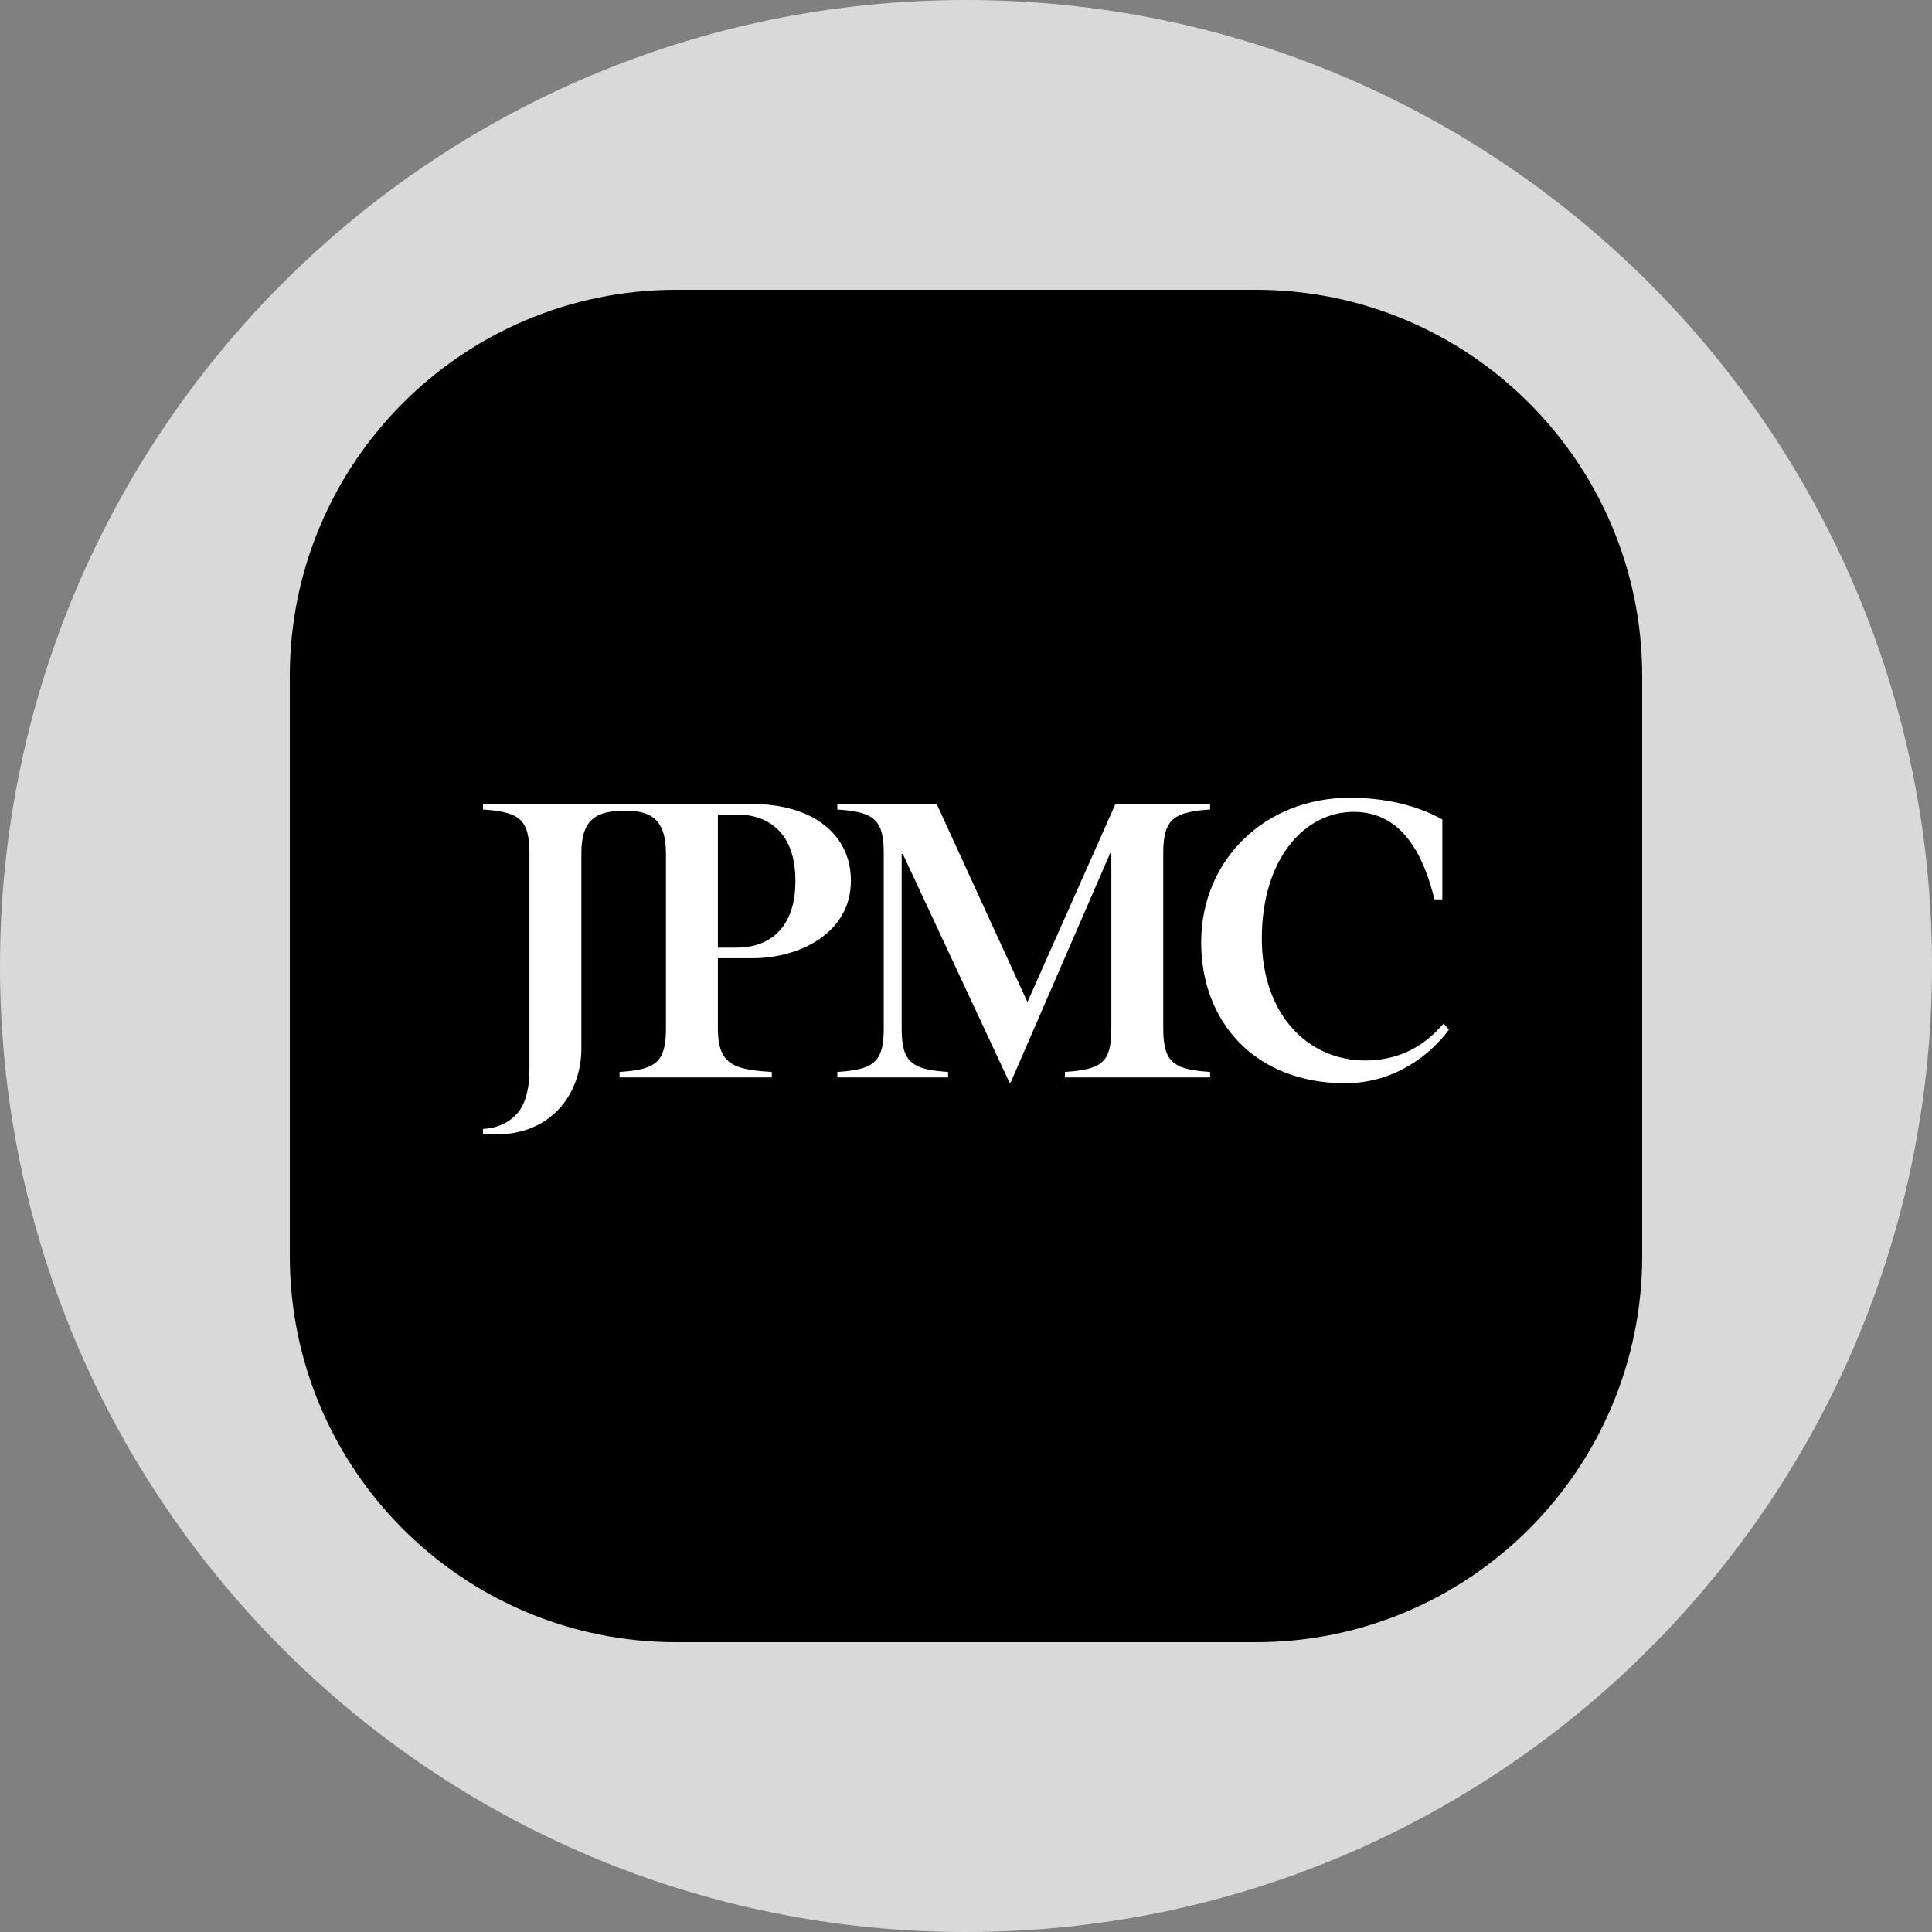 <svg width="40" height="40" viewBox="0 0 40 40" fill="none" xmlns="http://www.w3.org/2000/svg">
<rect x="0" y="0" width="40" height="40" fill="#808080" stroke="none"/>
<g clip-path="url(#clip0_820_3871)">
<path d="M20 0C31.046 0 40 8.954 40 20C40 31.046 31.046 40 20 40C8.954 40 7.90517e-06 31.046 0 20C6.58765e-07 8.954 8.954 1.97595e-06 20 0Z" fill="#D9D9D9"/>
<path d="M26 6C30.418 6 34 9.582 34 14V26C34 30.418 30.418 34 26 34H14C9.582 34 6 30.418 6 26V14C6 9.582 9.582 6 14 6H26Z" fill="black"/>
<path d="M24.451 22.088C24.587 22.142 24.788 22.177 25.054 22.194V22.307H22.048V22.194C22.314 22.177 22.516 22.142 22.651 22.088C22.787 22.034 22.881 21.947 22.932 21.827C22.983 21.707 23.009 21.531 23.009 21.297V17.664H22.985L20.924 22.413H20.9L18.692 17.681H18.668V21.297C18.668 21.531 18.695 21.707 18.75 21.827C18.803 21.946 18.898 22.033 19.03 22.088C19.163 22.142 19.363 22.177 19.629 22.194V22.307H17.336V22.194C17.602 22.177 17.801 22.142 17.934 22.088C18.067 22.034 18.161 21.947 18.215 21.827C18.269 21.707 18.297 21.531 18.297 21.297V17.656C18.297 17.422 18.27 17.246 18.215 17.127C18.161 17.007 18.067 16.92 17.934 16.866C17.801 16.811 17.602 16.776 17.336 16.76V16.646H19.393L21.272 20.747L23.094 16.646H25.054V16.76C24.788 16.776 24.587 16.811 24.451 16.866C24.316 16.92 24.221 17.008 24.166 17.13C24.111 17.252 24.084 17.427 24.084 17.656V21.297C24.084 21.531 24.111 21.707 24.166 21.827C24.221 21.947 24.316 22.033 24.451 22.088ZM28.279 21.956C27.078 21.964 26.125 20.998 26.125 19.431C26.125 17.775 27.012 16.809 28.027 16.809C29.042 16.809 29.478 17.723 29.7 18.622L29.862 18.619V16.966C29.481 16.755 28.855 16.517 27.946 16.517C26.193 16.517 24.869 17.8 24.869 19.512C24.869 21.144 25.973 22.435 27.873 22.427C28.921 22.419 29.651 21.794 30 21.315L29.887 21.193C29.651 21.461 29.18 21.948 28.279 21.956ZM14.863 19.839V21.297C14.863 21.525 14.896 21.7 14.961 21.823C15.027 21.945 15.135 22.034 15.287 22.088C15.439 22.142 15.67 22.177 15.979 22.194V22.307H12.827V22.194C13.093 22.177 13.293 22.142 13.425 22.088C13.558 22.034 13.652 21.947 13.706 21.827C13.76 21.707 13.788 21.531 13.788 21.297V17.681C13.788 16.936 13.451 16.785 12.94 16.785C12.38 16.785 12.037 16.935 12.037 17.656V21.703C12.037 22.617 11.442 23.487 10.269 23.487C10.178 23.487 10.089 23.482 10 23.471V23.374C10.279 23.357 10.505 23.262 10.676 23.088C10.867 22.895 10.961 22.579 10.961 22.139V17.656C10.961 17.428 10.934 17.252 10.88 17.13C10.825 17.008 10.73 16.92 10.595 16.866C10.459 16.811 10.261 16.776 10 16.76V16.646H15.567C16.833 16.646 17.617 17.279 17.617 18.234C17.617 19.328 16.542 19.839 15.582 19.839H14.863ZM14.863 19.62H15.252C15.912 19.62 16.468 19.234 16.468 18.242C16.468 17.031 15.668 16.864 15.272 16.864H14.863V19.62Z" fill="white"/>
</g>
<defs>
<clipPath id="clip0_820_3871">
<rect width="40" height="40" fill="white"/>
</clipPath>
</defs>
</svg>
